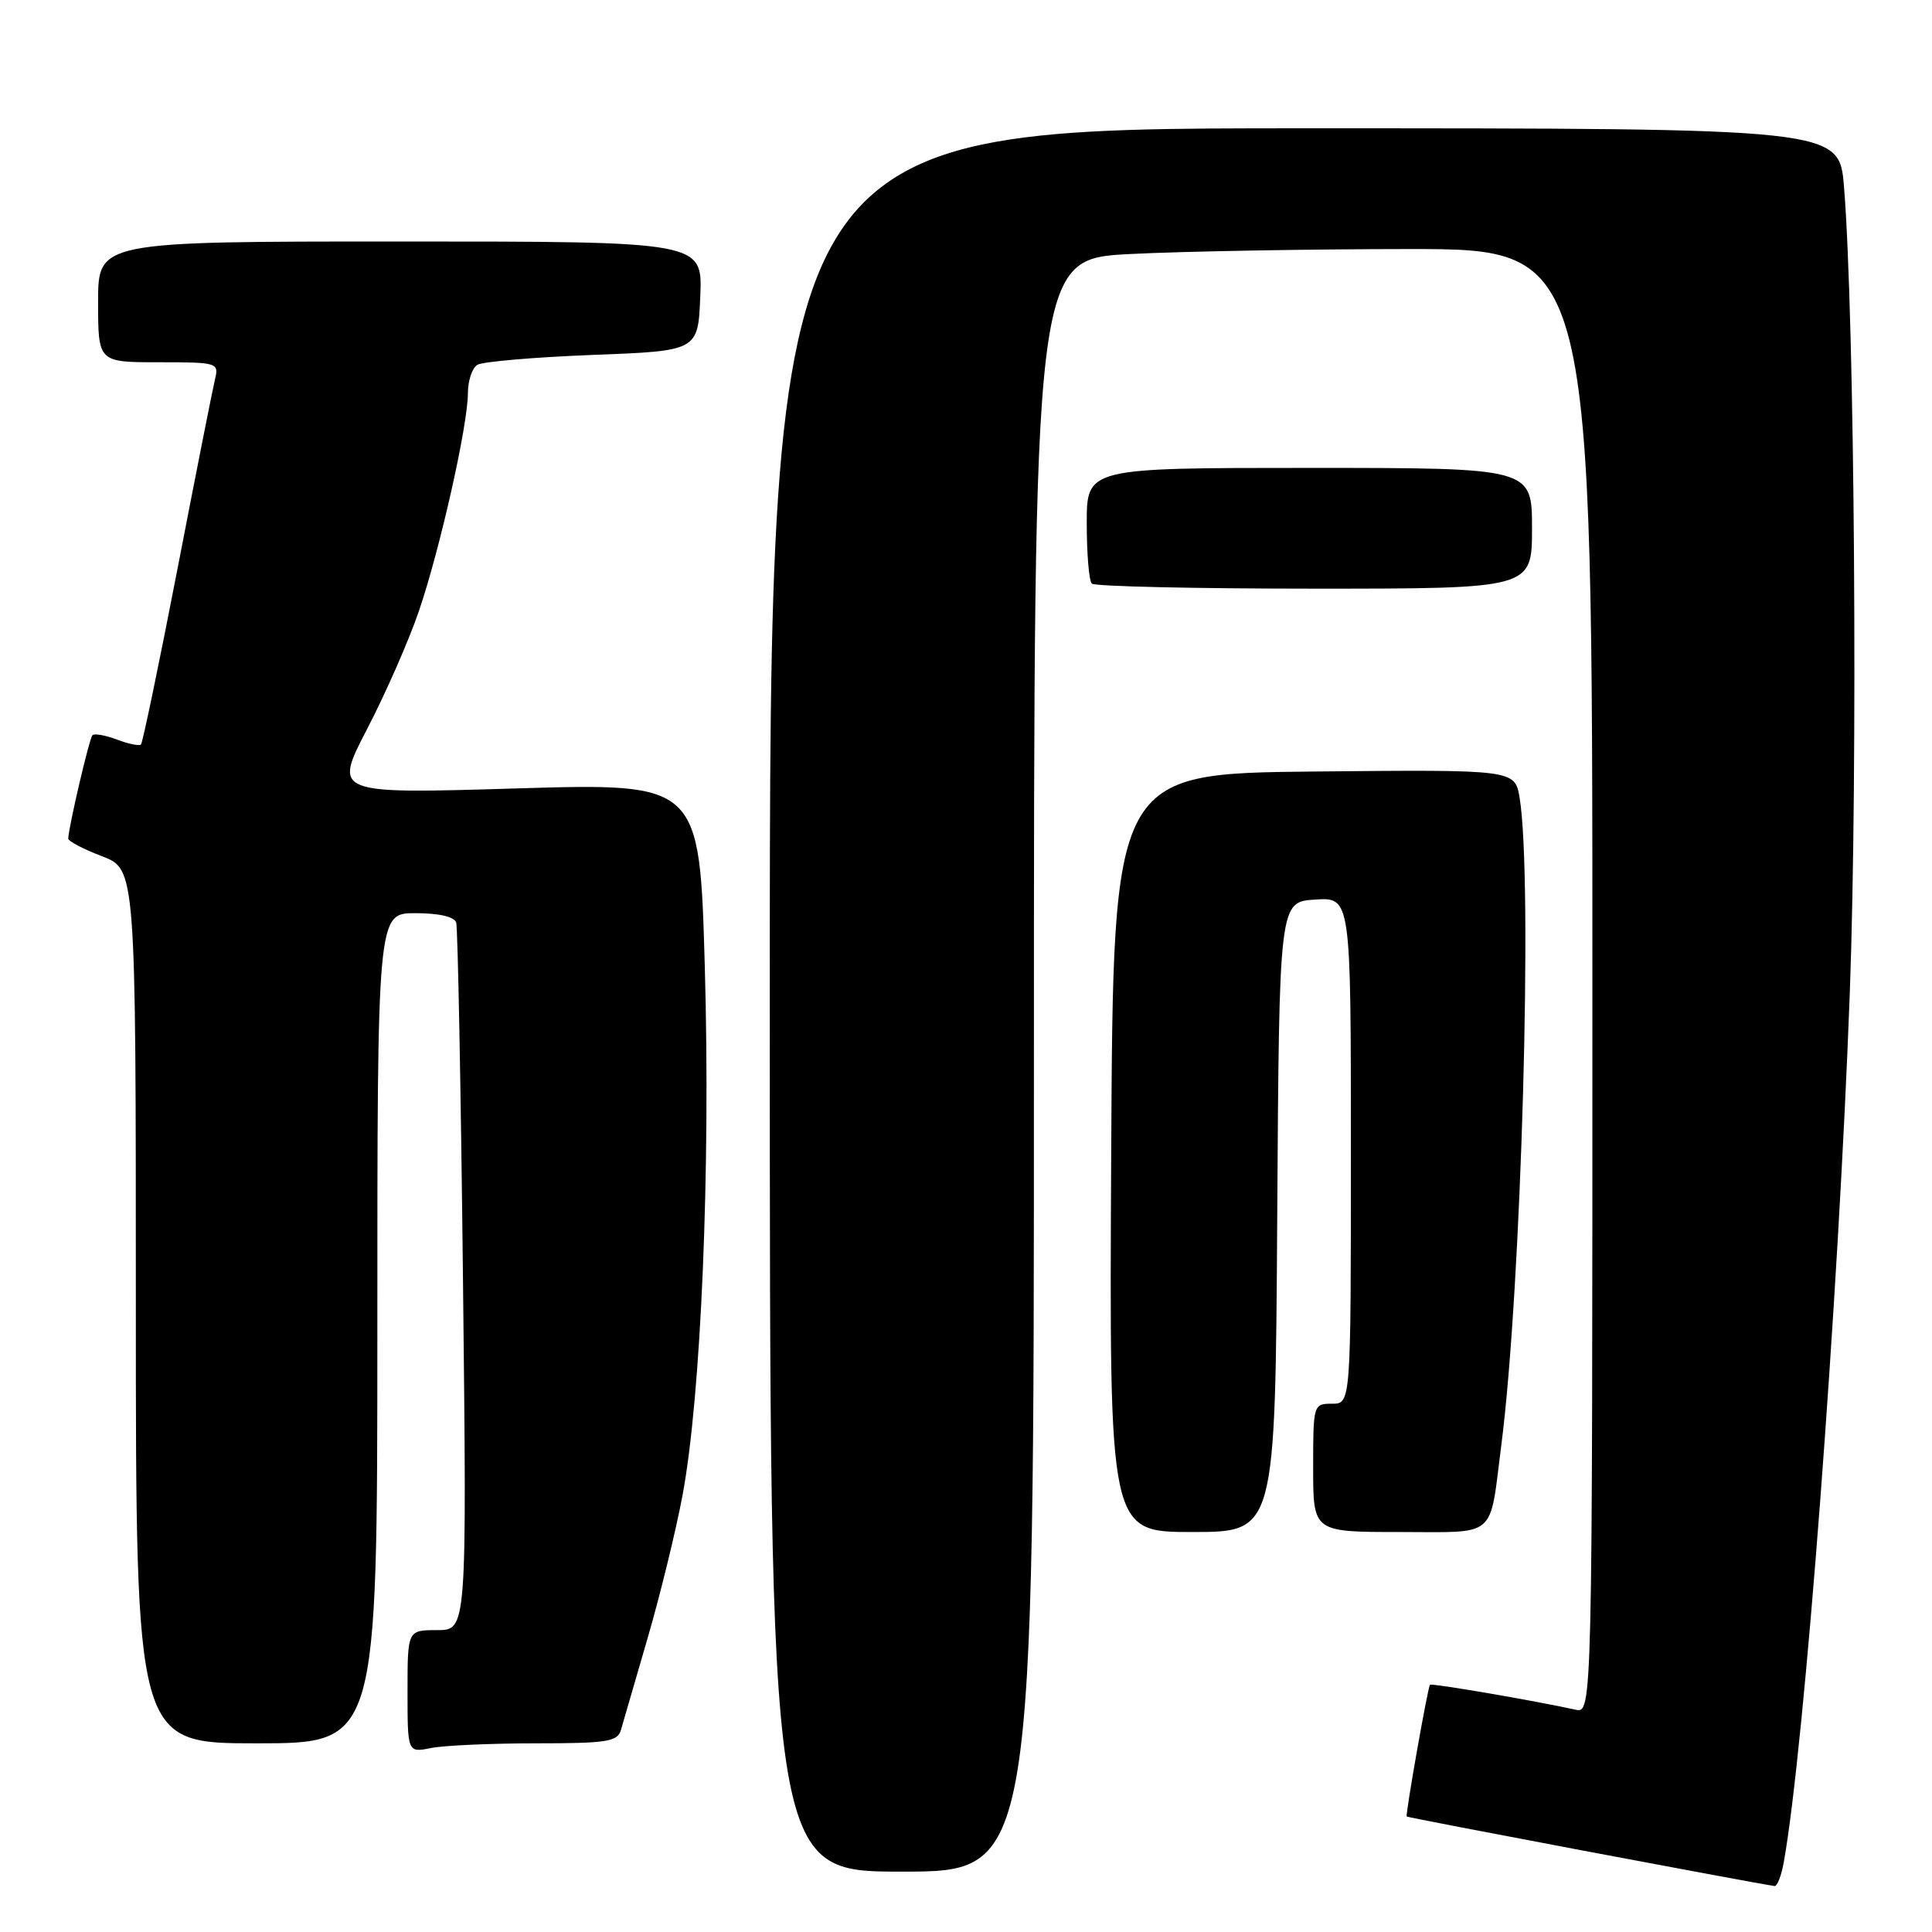 <?xml version="1.0" encoding="UTF-8" standalone="no"?>
<!DOCTYPE svg PUBLIC "-//W3C//DTD SVG 1.1//EN" "http://www.w3.org/Graphics/SVG/1.1/DTD/svg11.dtd" >
<svg xmlns="http://www.w3.org/2000/svg" xmlns:xlink="http://www.w3.org/1999/xlink" version="1.1" viewBox="0 0 256 256">
 <g >
 <path fill="currentColor"
d=" M 236.36 246.75 C 239.10 231.58 243.62 171.99 245.11 131.50 C 246.19 101.99 245.76 42.28 244.34 24.75 C 243.71 17.00 243.71 17.00 172.86 17.00 C 102.00 17.00 102.00 17.00 102.00 132.50 C 102.00 248.00 102.00 248.00 119.50 248.00 C 137.00 248.00 137.00 248.00 137.00 141.15 C 137.00 34.31 137.00 34.31 149.75 33.66 C 156.76 33.30 173.41 33.01 186.75 33.00 C 211.00 33.00 211.00 33.00 211.00 130.02 C 211.00 227.04 211.00 227.04 208.75 226.54 C 203.40 225.36 189.67 223.00 189.48 223.24 C 189.17 223.64 186.20 240.47 186.40 240.70 C 186.53 240.86 232.29 249.50 235.14 249.91 C 235.49 249.96 236.04 248.54 236.36 246.75 Z  M 71.01 231.00 C 80.40 231.00 81.83 230.78 82.27 229.25 C 82.55 228.29 84.15 222.78 85.83 217.00 C 87.51 211.22 89.58 202.73 90.44 198.13 C 92.90 184.96 94.16 155.07 93.39 128.12 C 92.70 103.75 92.70 103.75 68.44 104.47 C 44.18 105.20 44.18 105.20 48.66 96.57 C 51.12 91.83 54.21 84.79 55.52 80.93 C 58.32 72.71 62.00 56.32 62.00 52.08 C 62.00 50.45 62.56 48.77 63.25 48.34 C 63.94 47.92 70.80 47.33 78.50 47.03 C 92.50 46.50 92.50 46.50 92.79 39.25 C 93.09 32.00 93.09 32.00 53.04 32.00 C 13.00 32.00 13.00 32.00 13.00 40.00 C 13.00 48.00 13.00 48.00 21.02 48.00 C 28.83 48.00 29.02 48.06 28.49 50.25 C 28.19 51.49 25.95 62.79 23.52 75.37 C 21.08 87.96 18.90 98.43 18.68 98.65 C 18.46 98.87 17.03 98.58 15.50 98.00 C 13.97 97.42 12.51 97.16 12.25 97.42 C 11.84 97.82 9.14 109.36 9.04 111.11 C 9.02 111.45 11.02 112.50 13.50 113.45 C 18.00 115.17 18.00 115.17 18.00 173.08 C 18.00 231.00 18.00 231.00 34.00 231.00 C 50.00 231.00 50.00 231.00 50.00 176.00 C 50.00 121.00 50.00 121.00 55.03 121.00 C 58.18 121.00 60.21 121.47 60.45 122.25 C 60.66 122.94 61.07 144.31 61.35 169.75 C 61.86 216.00 61.86 216.00 57.93 216.00 C 54.00 216.00 54.00 216.00 54.00 224.12 C 54.00 232.25 54.00 232.25 57.12 231.62 C 58.84 231.28 65.09 231.00 71.01 231.00 Z  M 169.24 161.25 C 169.50 119.50 169.50 119.50 174.25 119.20 C 179.00 118.89 179.00 118.89 179.00 152.45 C 179.00 186.00 179.00 186.00 176.50 186.00 C 174.03 186.00 174.00 186.10 174.00 194.50 C 174.00 203.00 174.00 203.00 185.43 203.00 C 198.54 203.00 197.32 204.04 198.93 191.50 C 201.60 170.79 203.13 116.50 201.36 105.73 C 200.73 101.97 200.73 101.97 174.12 102.23 C 147.50 102.50 147.50 102.50 147.24 152.75 C 146.98 203.00 146.98 203.00 157.98 203.00 C 168.98 203.00 168.98 203.00 169.24 161.25 Z  M 203.00 70.00 C 203.00 62.00 203.00 62.00 173.50 62.00 C 144.00 62.00 144.00 62.00 144.00 69.33 C 144.00 73.37 144.30 76.97 144.67 77.33 C 145.03 77.70 158.31 78.00 174.17 78.00 C 203.00 78.00 203.00 78.00 203.00 70.00 Z "/>
</g>
</svg>